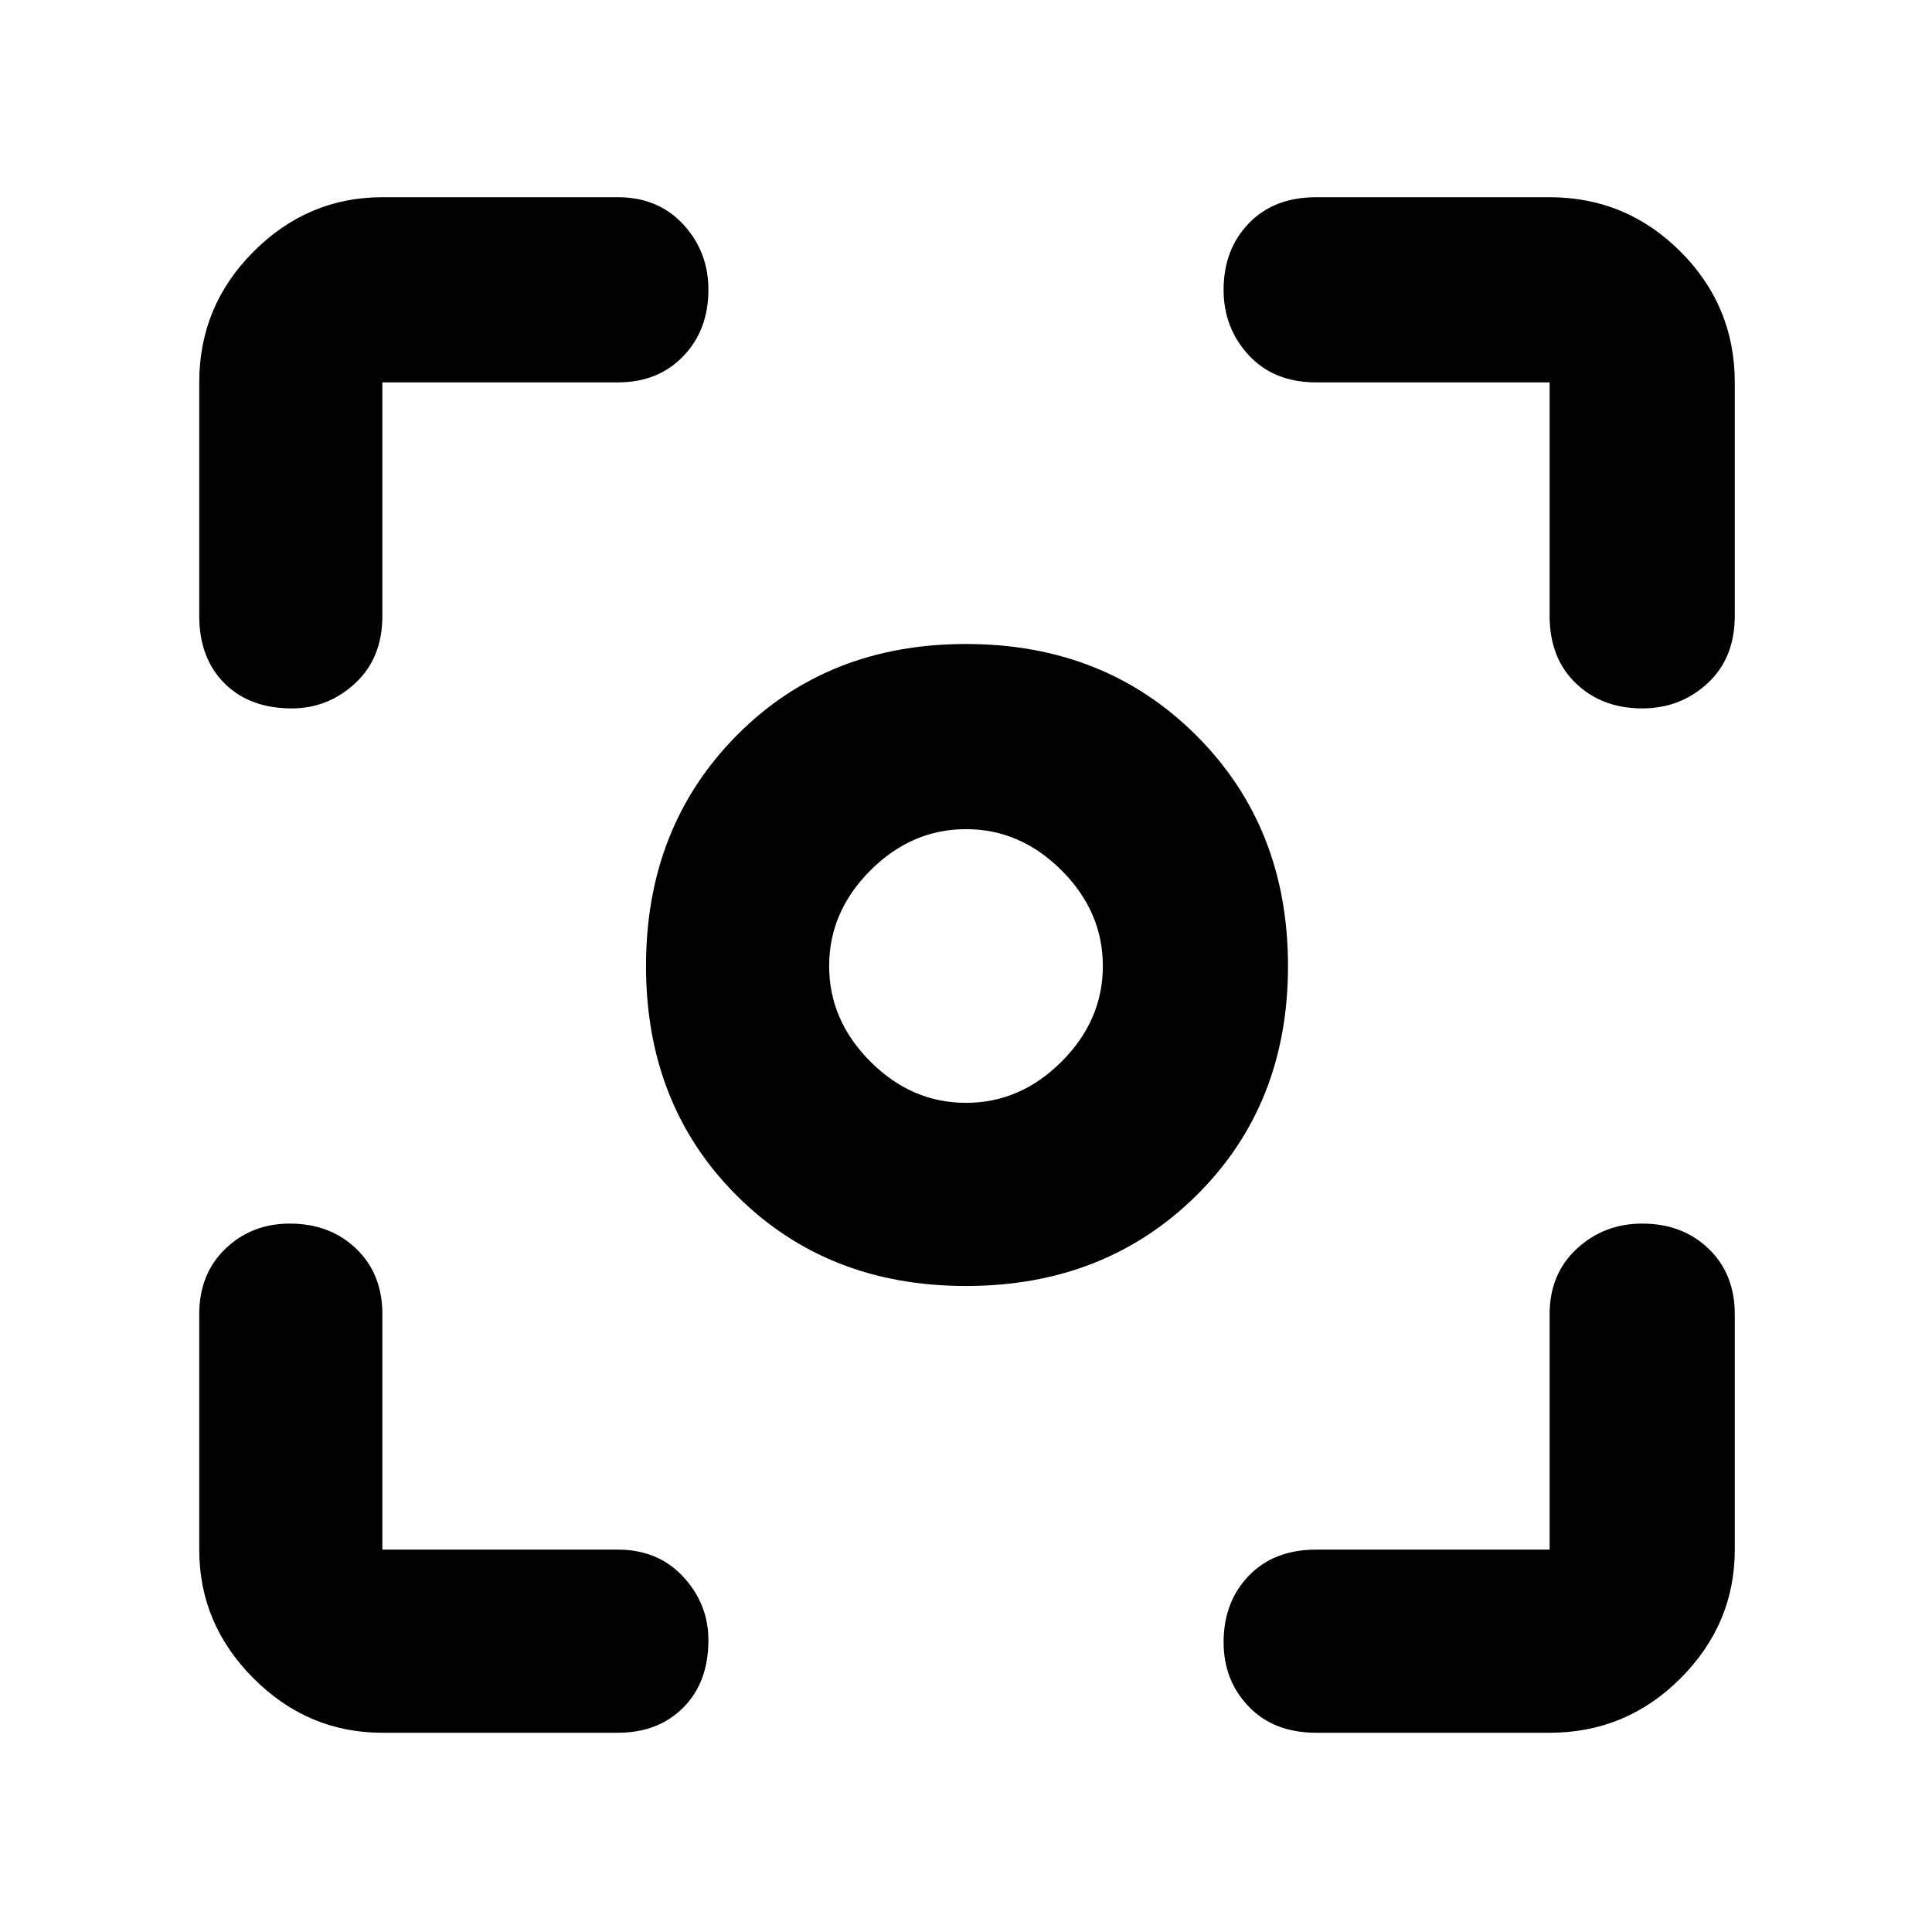 <svg xmlns="http://www.w3.org/2000/svg" height="48" width="48"><path d="M24 31.95q-3.45 0-5.7-2.25T16.05 24q0-3.45 2.25-5.725Q20.55 16 24 16t5.725 2.275Q32 20.55 32 24q0 3.45-2.275 5.7T24 31.95ZM24 24Zm0 3.4q1.35 0 2.375-1.025T27.4 24q0-1.35-1.025-2.375T24 20.6q-1.35 0-2.375 1.025T20.6 24q0 1.35 1.025 2.375T24 27.4ZM7.25 17.6q-1.05 0-1.675-.625T4.95 15.3V9.5q0-1.9 1.35-3.25T9.5 4.9h5.85q1 0 1.625.675T17.6 7.2q0 1-.625 1.65-.625.65-1.625.65H9.5v5.8q0 1.05-.675 1.675T7.25 17.6ZM9.5 43.05q-1.85 0-3.2-1.35t-1.35-3.2v-5.85q0-1 .65-1.625t1.6-.625q1 0 1.65.625.65.625.65 1.625v5.85h5.85q1 0 1.625.675t.625 1.575q0 1.05-.625 1.675t-1.625.625Zm23.2 0q-1.05 0-1.675-.65t-.625-1.6q0-1 .625-1.65.625-.65 1.675-.65h5.8v-5.85q0-1 .675-1.625T40.8 30.4q1 0 1.65.625.65.625.65 1.625v5.85q0 1.85-1.35 3.2t-3.25 1.35Zm8.1-25.45q-1 0-1.65-.625-.65-.625-.65-1.675V9.5h-5.8q-1.05 0-1.675-.675T30.4 7.2q0-1 .625-1.65.625-.65 1.675-.65h5.8q1.9 0 3.25 1.35T43.1 9.5v5.8q0 1.05-.675 1.675T40.8 17.6Z"/></svg>